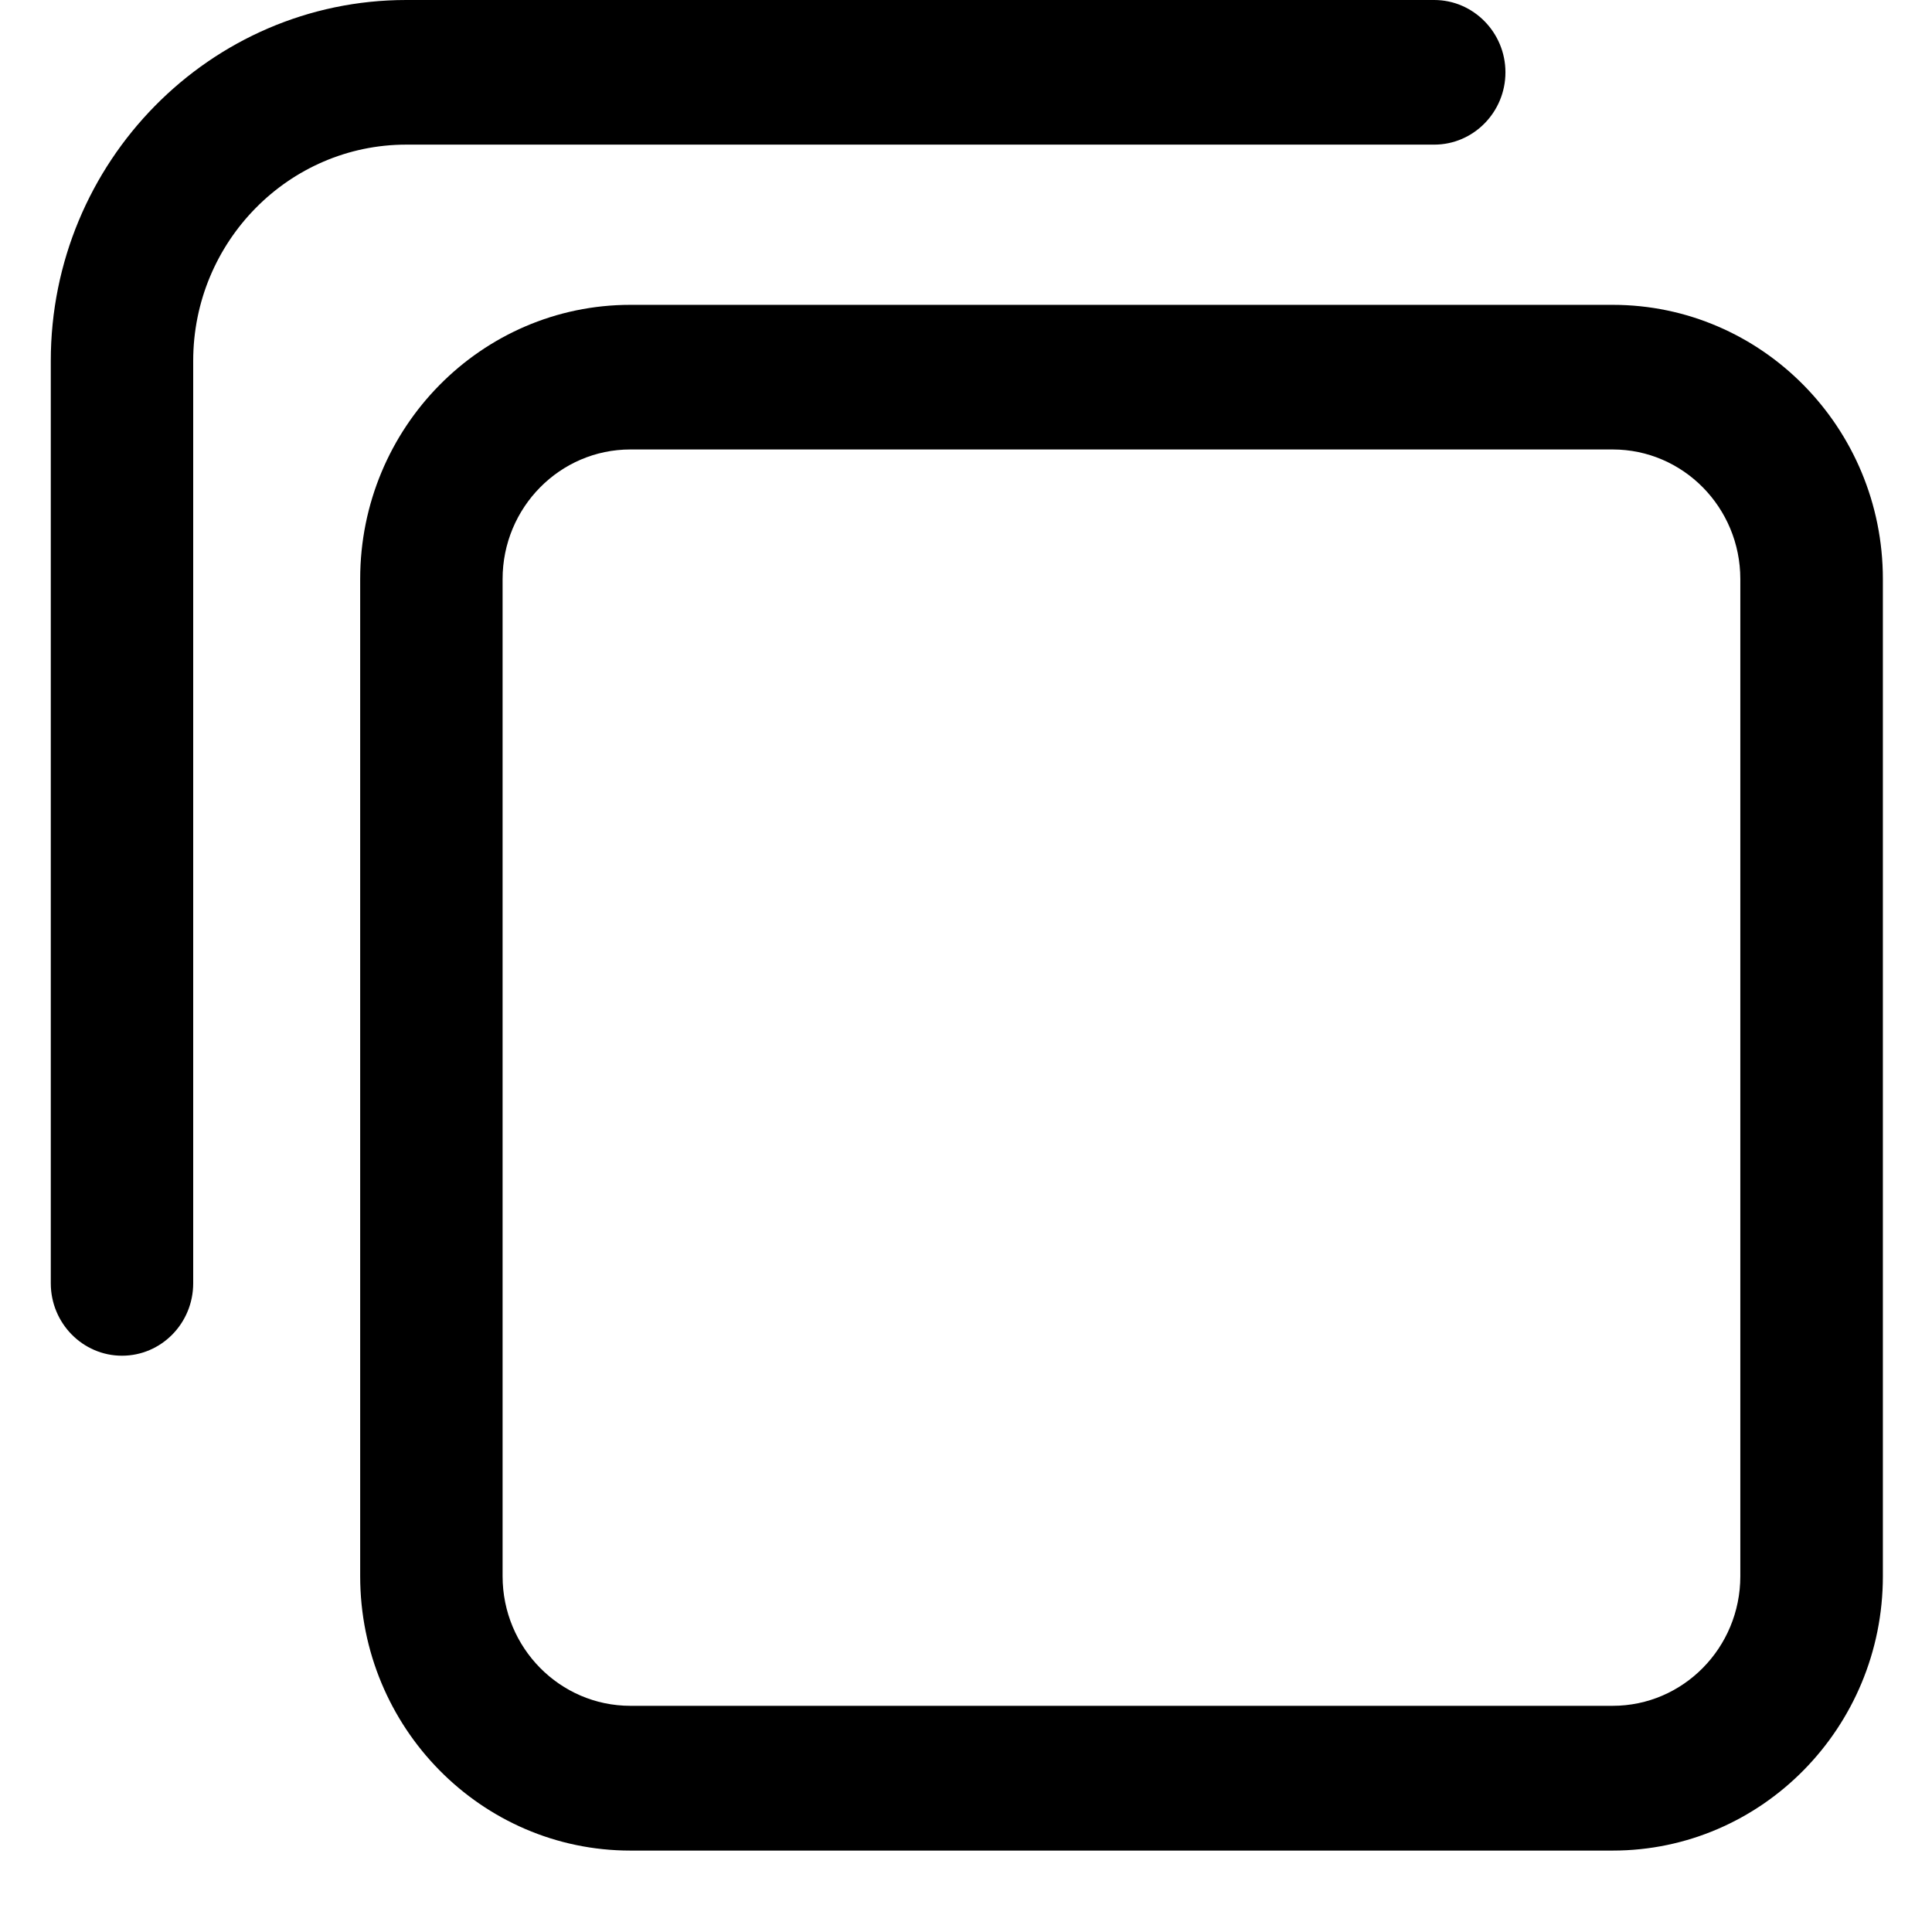<?xml version="1.0" encoding="UTF-8"?>
<svg width="14px" height="14px" viewBox="0 0 14 14" version="1.1" xmlns="http://www.w3.org/2000/svg" xmlns:xlink="http://www.w3.org/1999/xlink">
    <!-- Generator: Sketch 55 (78076) - https://sketchapp.com -->
    <title>Copy_clicked</title>
    <desc>Created with Sketch.</desc>
    <g id="Page-1" stroke="none" stroke-width="1" fill="none" fill-rule="evenodd">
        <g id="Icons-Used-Copy" transform="translate(-364, -708)" fill="#000000">
            <path d="M364.884,717.824 C364.6,717.824 364.368,717.589 364.368,717.299 L364.368,710.615 C364.368,709.174 365.523,708 366.944,708 L374.393,708 C374.677,708 374.909,708.236 374.909,708.524 C374.909,708.813 374.677,709.048 374.393,709.048 L366.944,709.048 C366.093,709.048 365.4,709.751 365.4,710.615 L365.4,717.299 C365.4,717.589 365.169,717.824 364.884,717.824 Z M368.568,721.41 C367.488,721.41 366.61,720.519 366.61,719.422 L366.61,712.196 C366.61,711.099 367.488,710.209 368.568,710.209 L375.686,710.209 C376.766,710.209 377.644,711.099 377.644,712.196 L377.644,719.422 C377.644,720.519 376.766,721.41 375.686,721.41 L368.568,721.41 Z M368.568,711.257 C368.057,711.257 367.642,711.678 367.642,712.196 L367.642,719.422 C367.642,719.94 368.057,720.361 368.568,720.361 L375.686,720.361 C376.197,720.361 376.611,719.94 376.611,719.422 L376.611,712.196 C376.611,711.678 376.197,711.257 375.686,711.257 L368.568,711.257 Z" id="Copy_clicked"></path>
        </g>
    </g>
</svg>
